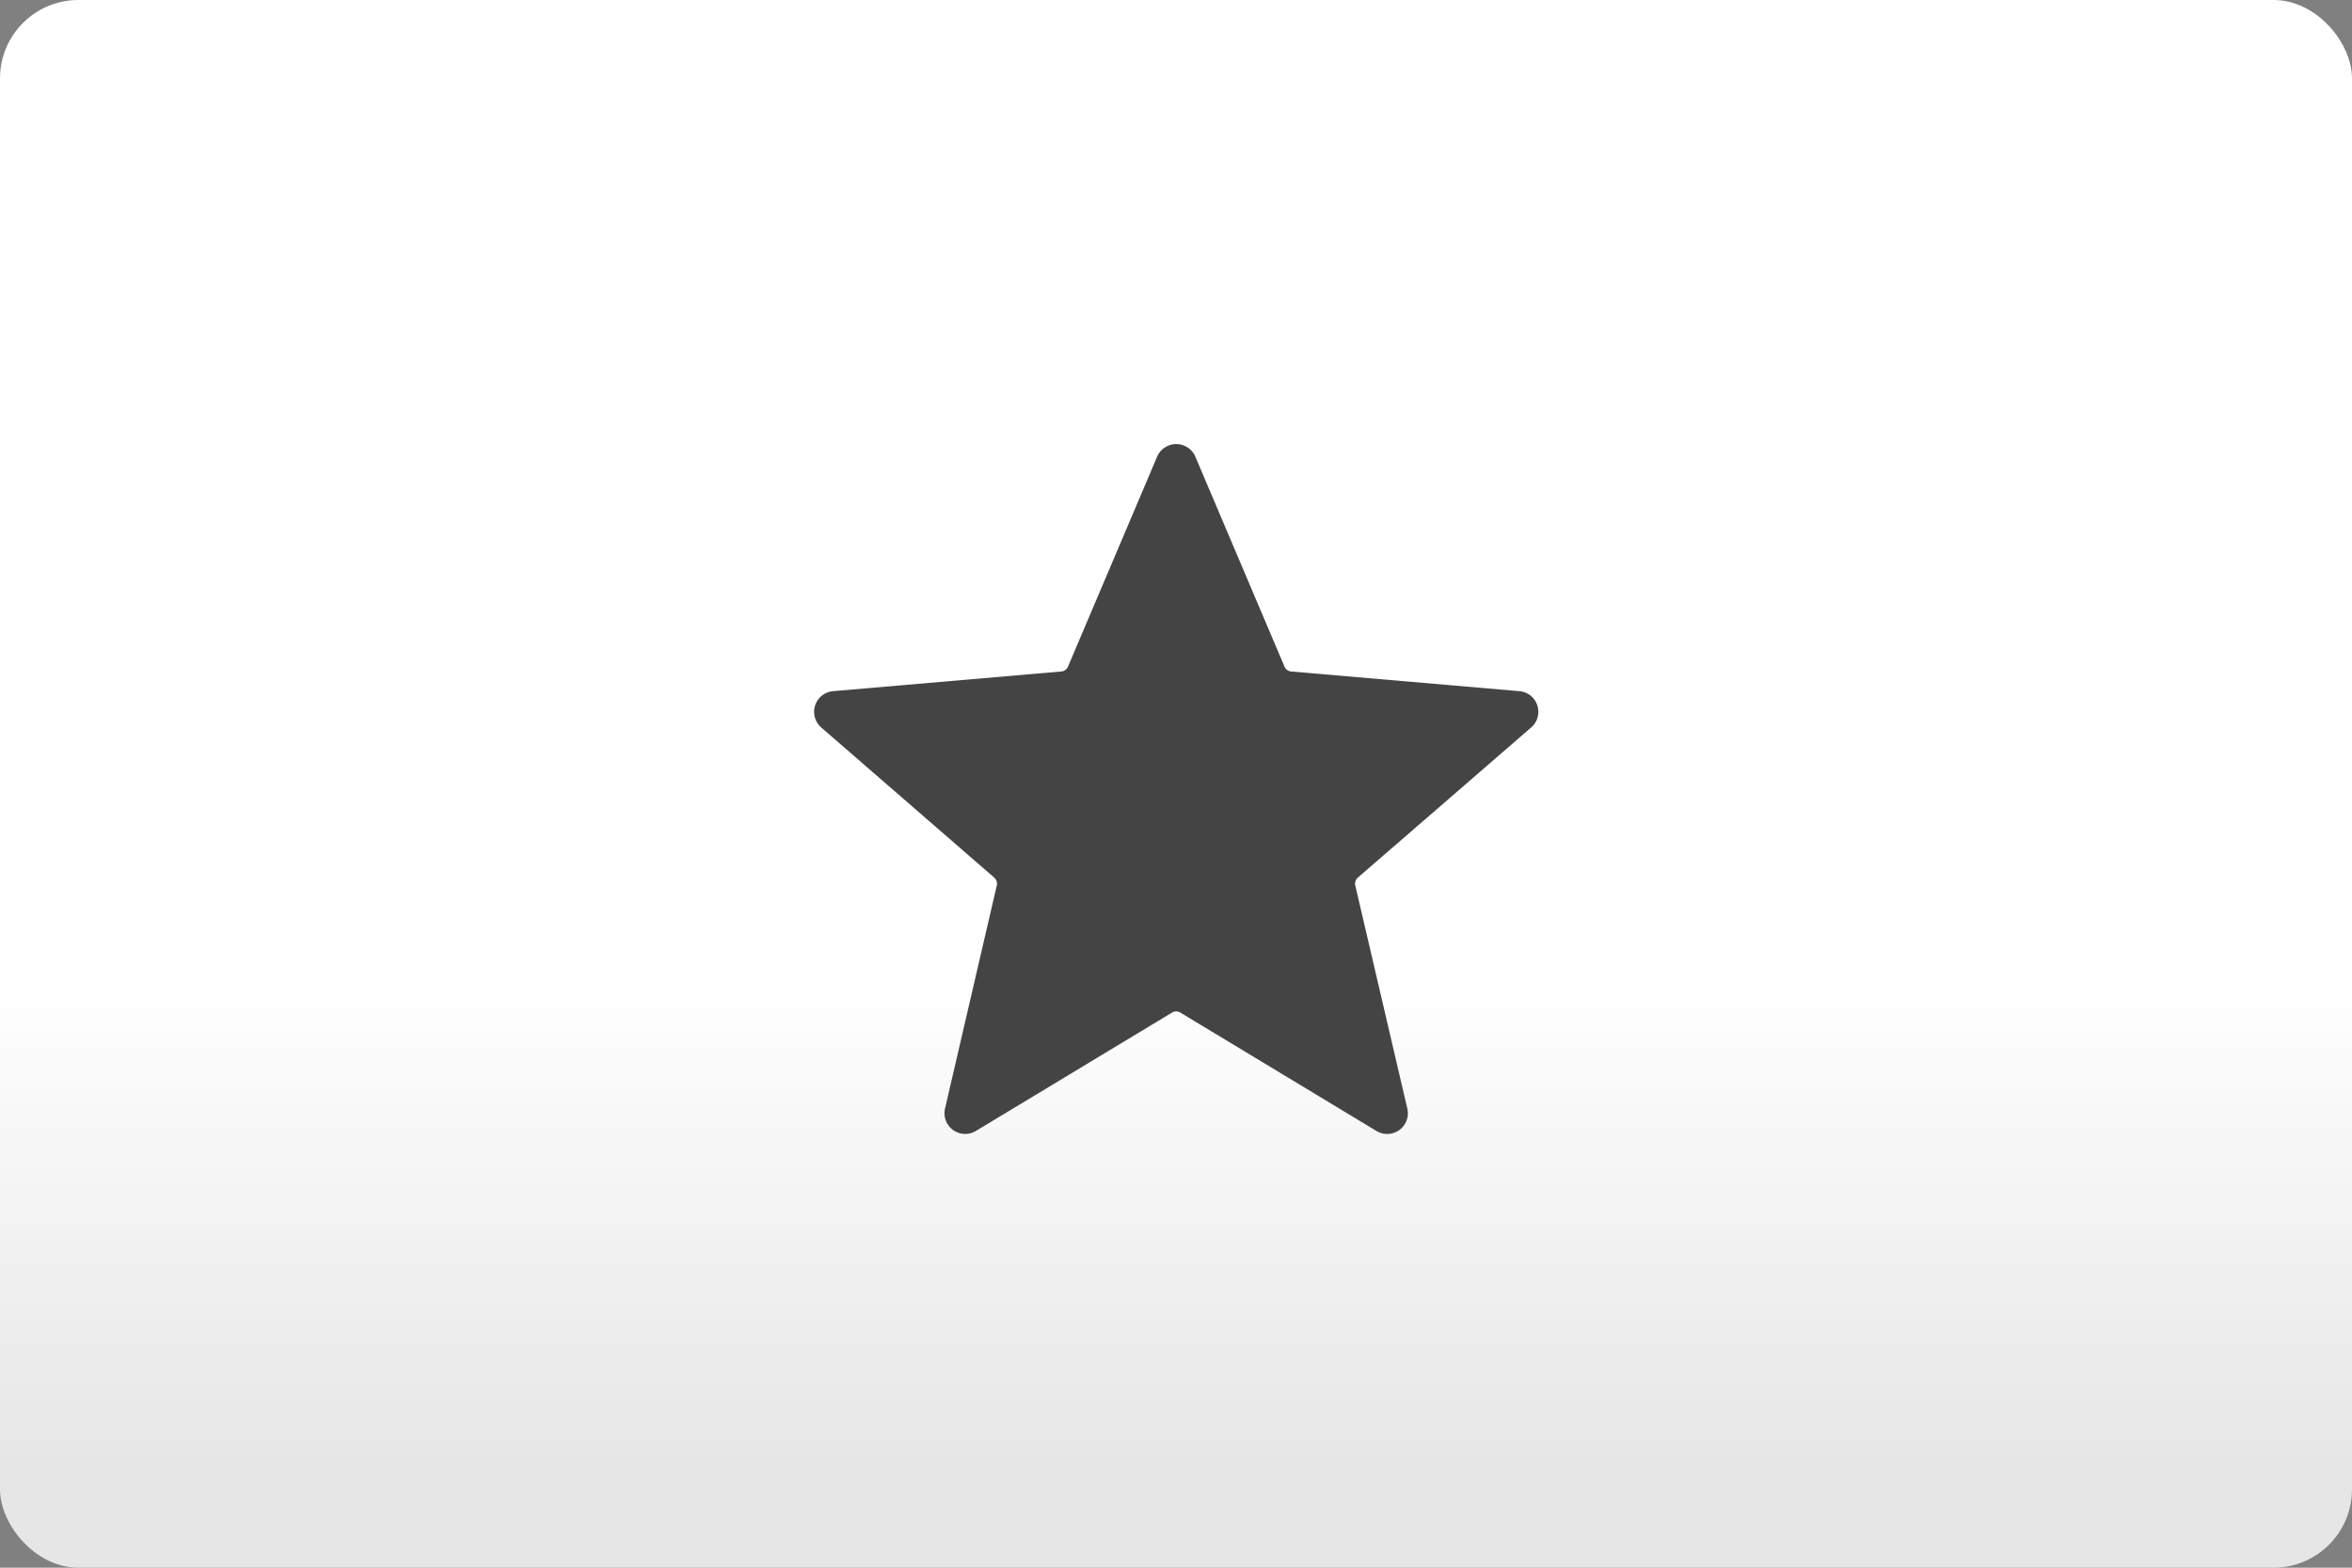 <svg version="1.1" viewBox="0 0 480 320" xmlns="http://www.w3.org/2000/svg"><rect x="0" y="0" width="480" height="320" fill="#808080" stroke="none"/><defs><linearGradient id="a" x2="0" y1="200" y2="300" gradientUnits="userSpaceOnUse"><stop stop-color="#fff" offset="0"/><stop stop-color="#e6e6e6" offset="1"/></linearGradient></defs><rect width="480" height="320" ry="16" fill="url(#a)"/><path d="m240.9 206.7 40.02 24.16a4.22 4.22 144 0 0 6.29-4.571l-10.62-45.53a1.657 1.657 108 0 1 0.529-1.629l35.37-30.64a4.227 4.227 72.01 0 0-2.405-7.407l-46.56-4.015a1.662 1.662 35.96 0 1-1.387-1.006l-18.18-42.83a4.245 4.245 0 0 0-7.815 0l-18.18 42.83a1.662 1.662 144 0 1-1.387 1.006l-46.56 4.015a4.233 4.233 108 0 0-2.411 7.414l35.29 30.63a1.661 1.661 72 0 1 0.529 1.63l-10.56 45.52a4.227 4.227 35.97 0 0 6.303 4.574l40.02-24.16a1.657 1.657 0 0 1 1.712 0z" fill="#444"/></svg>
